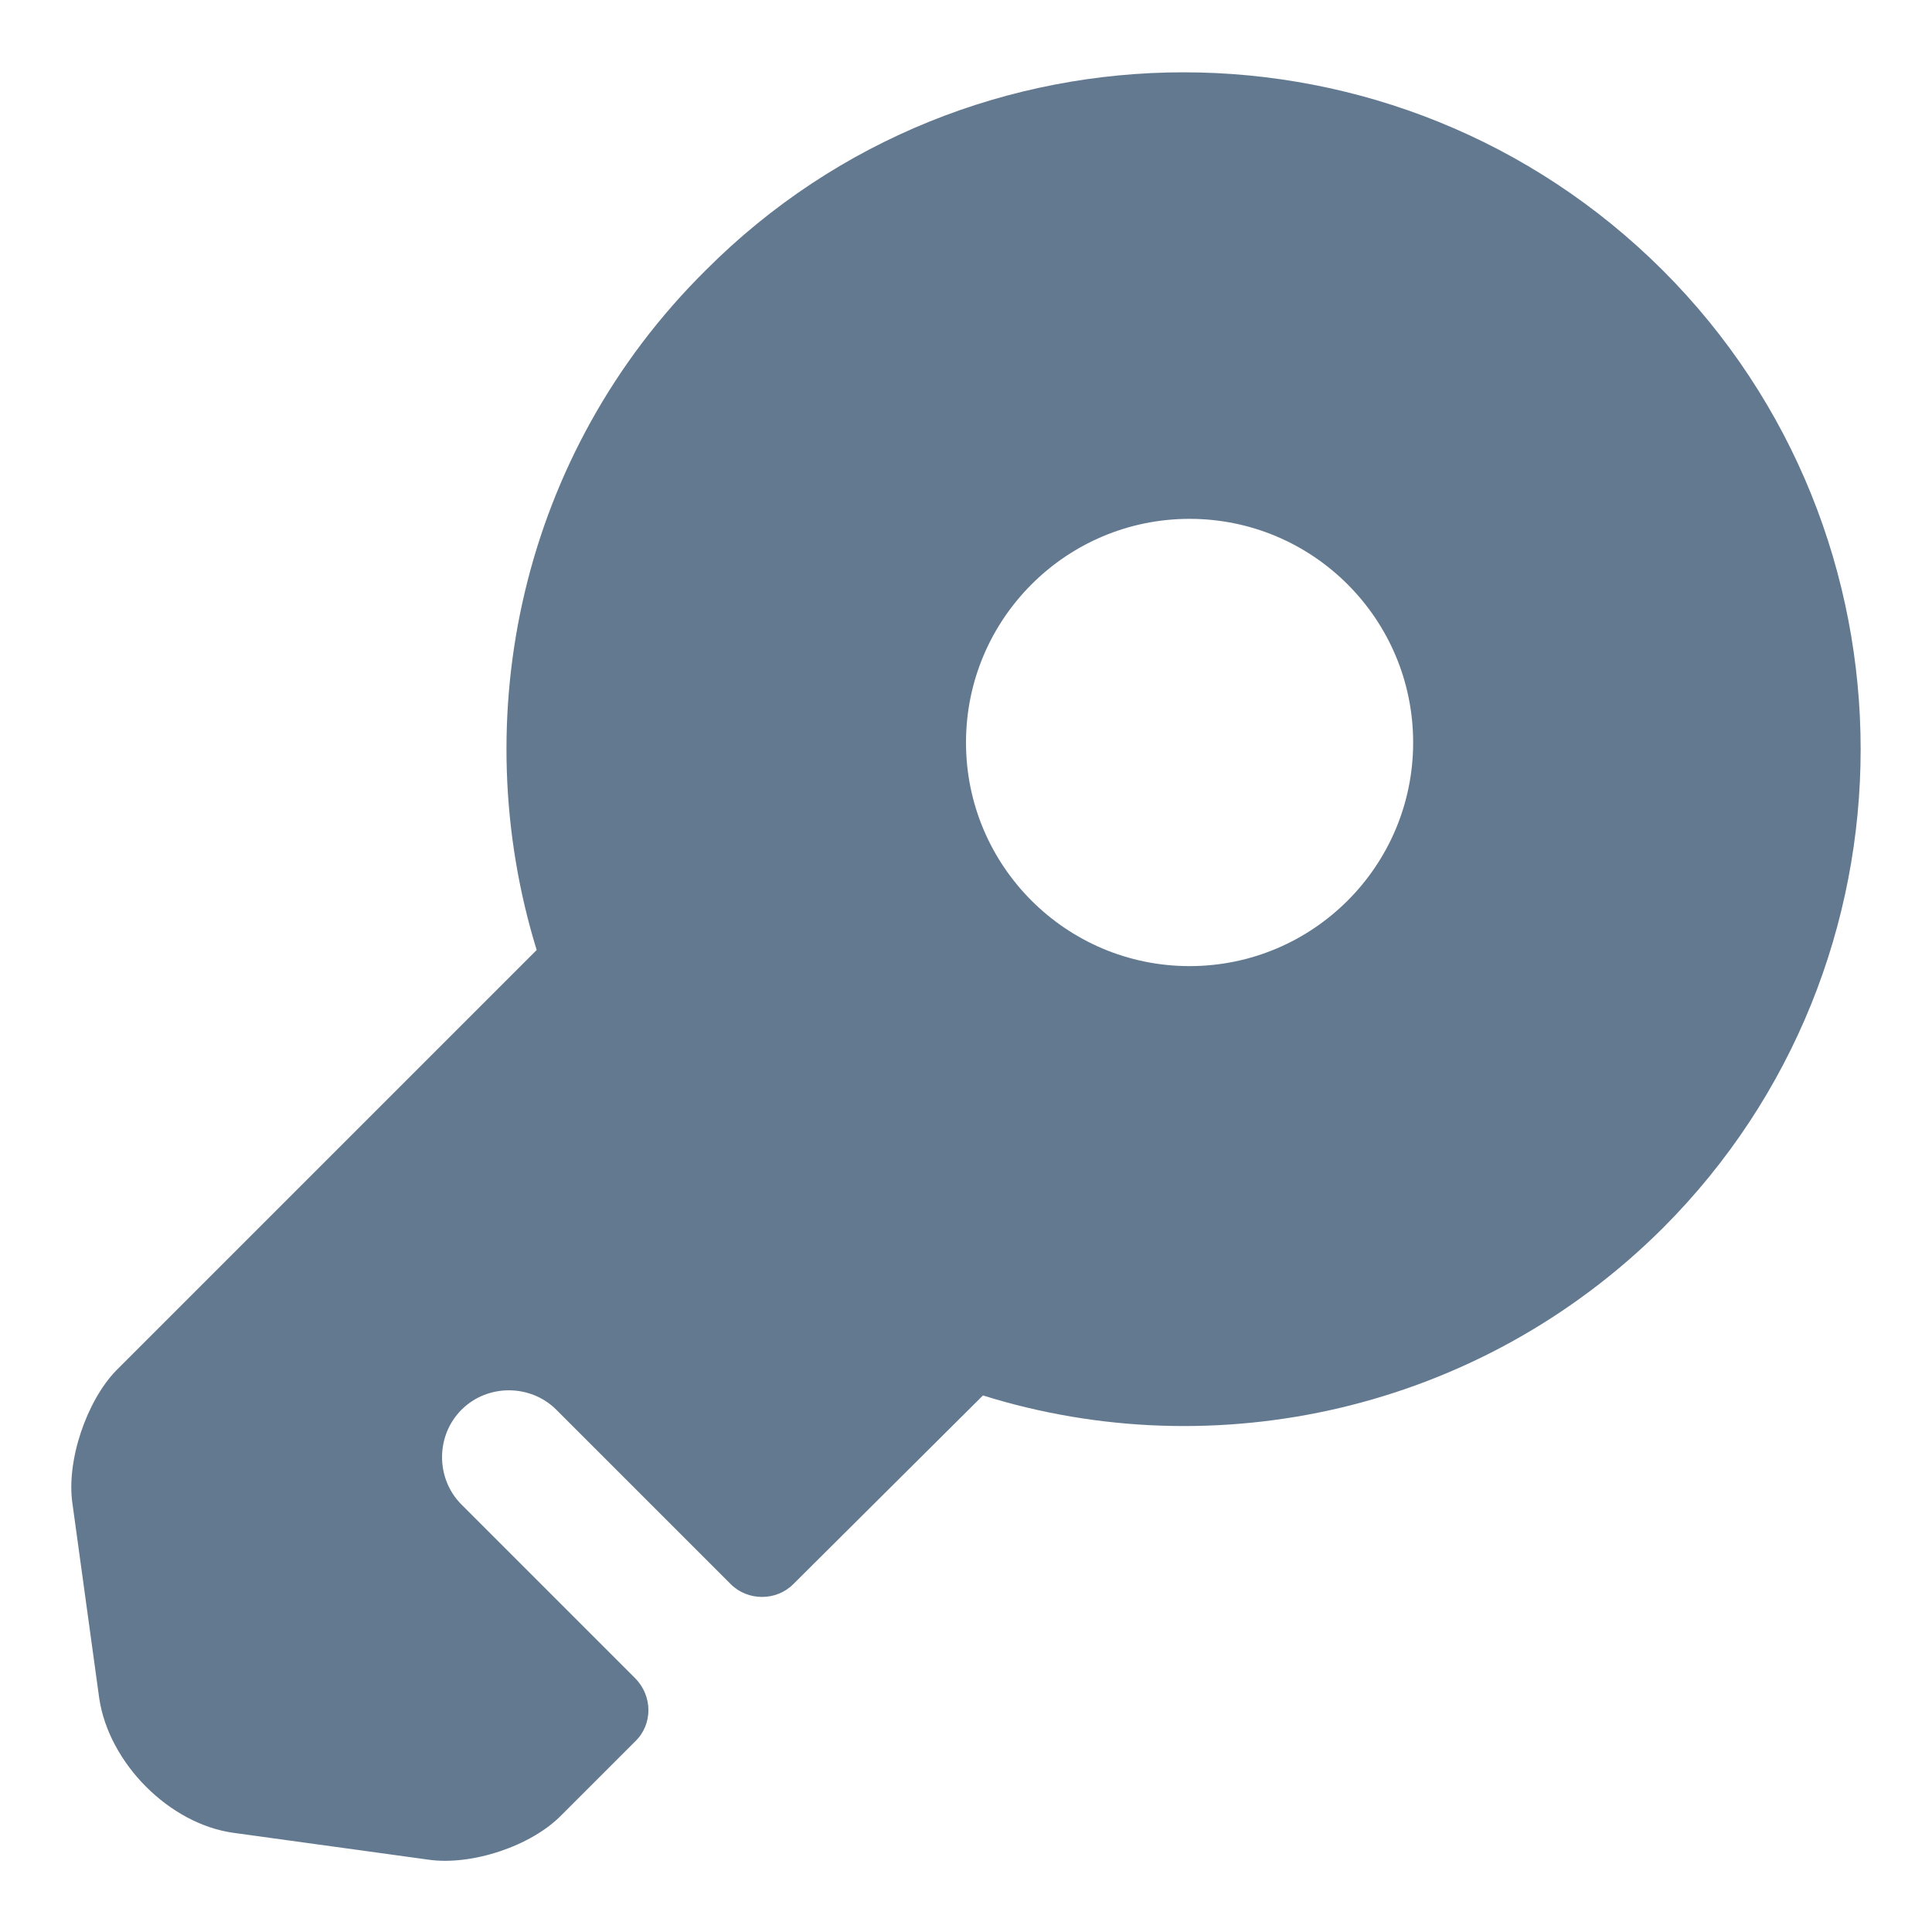 <svg width="18" height="18" viewBox="0 0 18 18" fill="none" xmlns="http://www.w3.org/2000/svg">
<path d="M15.491 2.518C13.025 0.059 9.025 0.059 6.575 2.518C4.85 4.226 4.333 6.684 5 8.851L1.083 12.768C0.808 13.051 0.616 13.609 0.675 14.009L0.925 15.826C1.016 16.426 1.575 16.993 2.175 17.076L3.991 17.326C4.391 17.384 4.95 17.201 5.233 16.909L5.916 16.226C6.083 16.068 6.083 15.801 5.916 15.634L4.3 14.018C4.058 13.776 4.058 13.376 4.3 13.134C4.541 12.893 4.941 12.893 5.183 13.134L6.808 14.759C6.966 14.918 7.233 14.918 7.391 14.759L9.158 13.001C11.316 13.676 13.775 13.151 15.491 11.443C17.95 8.984 17.95 4.976 15.491 2.518ZM11.083 9.001C9.933 9.001 9 8.068 9 6.918C9 5.768 9.933 4.834 11.083 4.834C12.233 4.834 13.166 5.768 13.166 6.918C13.166 8.068 12.233 9.001 11.083 9.001Z" fill="#637990"/>
</svg>
